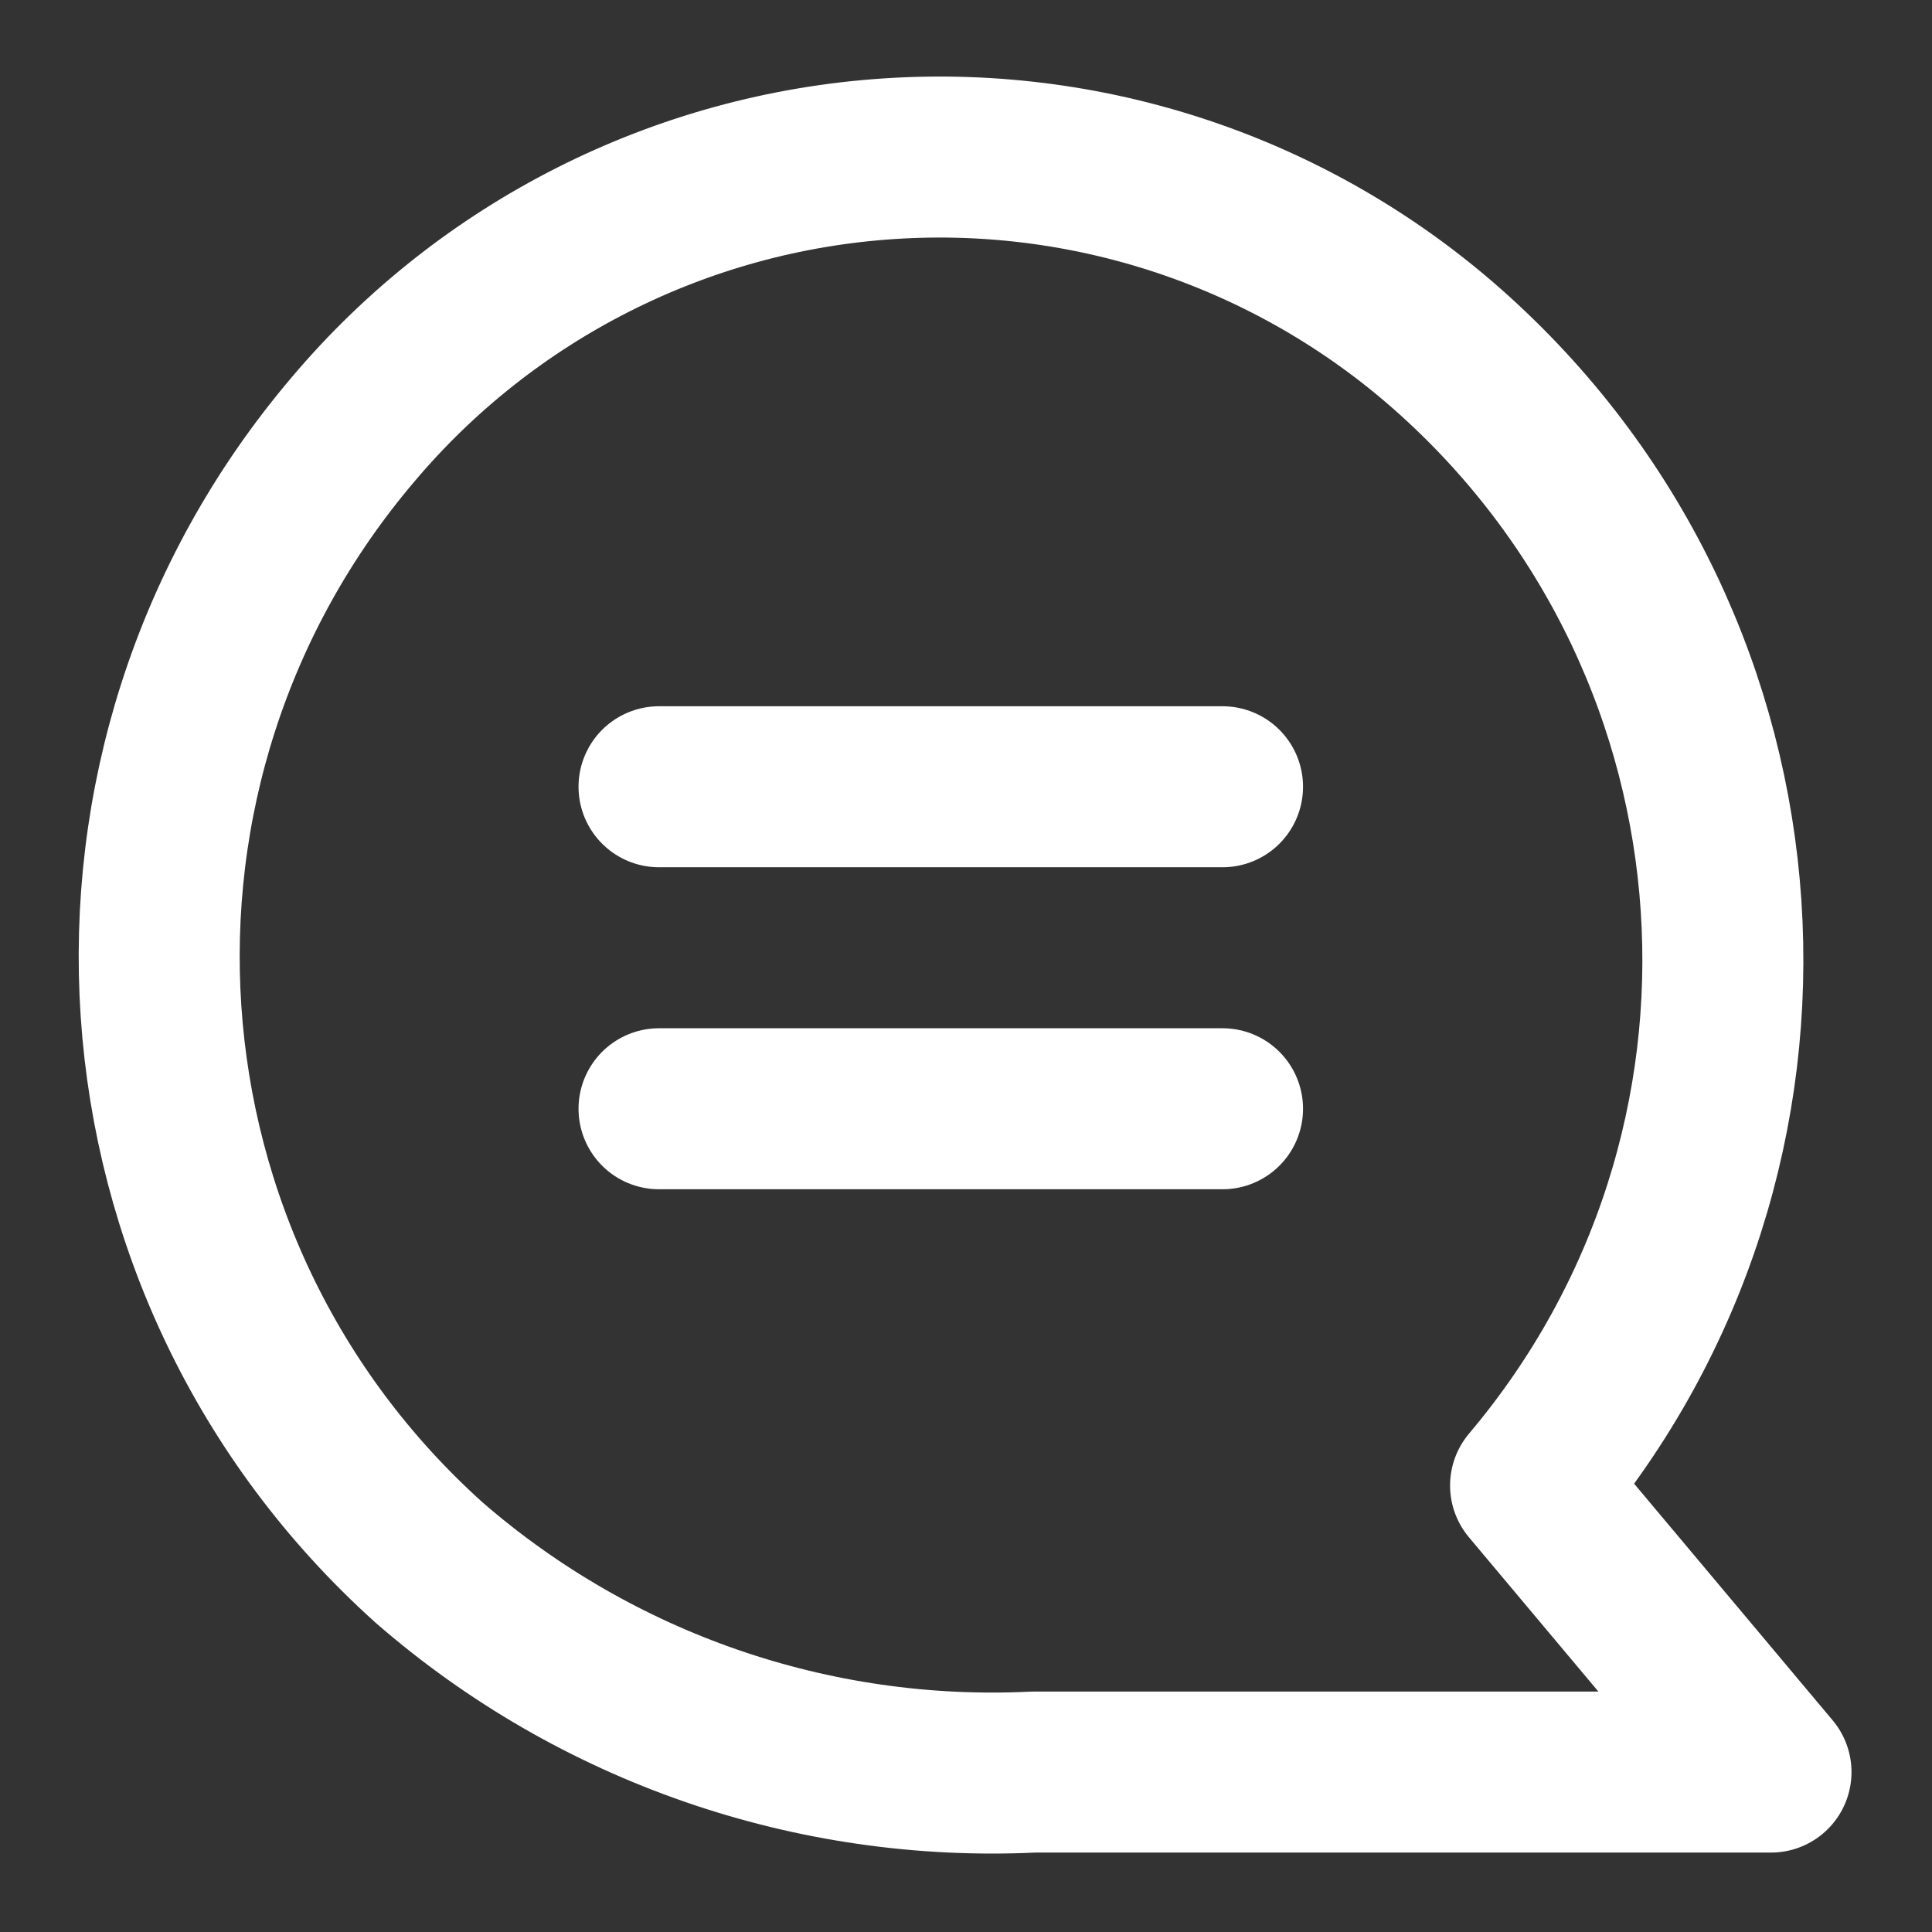 <svg width="18" height="18" viewBox="0 0 18 18" fill="none" xmlns="http://www.w3.org/2000/svg">
<rect x="0" y="0" width="18" height="18" fill="#333333" stroke="none"/>
<path d="M11.39 7.33H6.14" stroke="white" stroke-width="1.5" stroke-linecap="round" stroke-linejoin="round"/>
<path d="M11.39 10.33H6.14" stroke="white" stroke-width="1.5" stroke-linecap="round" stroke-linejoin="round"/>
<path fill-rule="evenodd" clip-rule="evenodd" d="M9.63 16.51H16.5L14.26 13.84C16.898 10.717 16.588 6.066 13.56 3.32C12.123 2.015 10.217 1.35 8.28 1.479C6.344 1.607 4.542 2.517 3.29 4C0.628 7.132 0.943 11.813 4 14.56C5.555 15.911 7.572 16.609 9.63 16.51Z" stroke="white" stroke-width="1.5" stroke-linecap="round" stroke-linejoin="round"/>
</svg>
